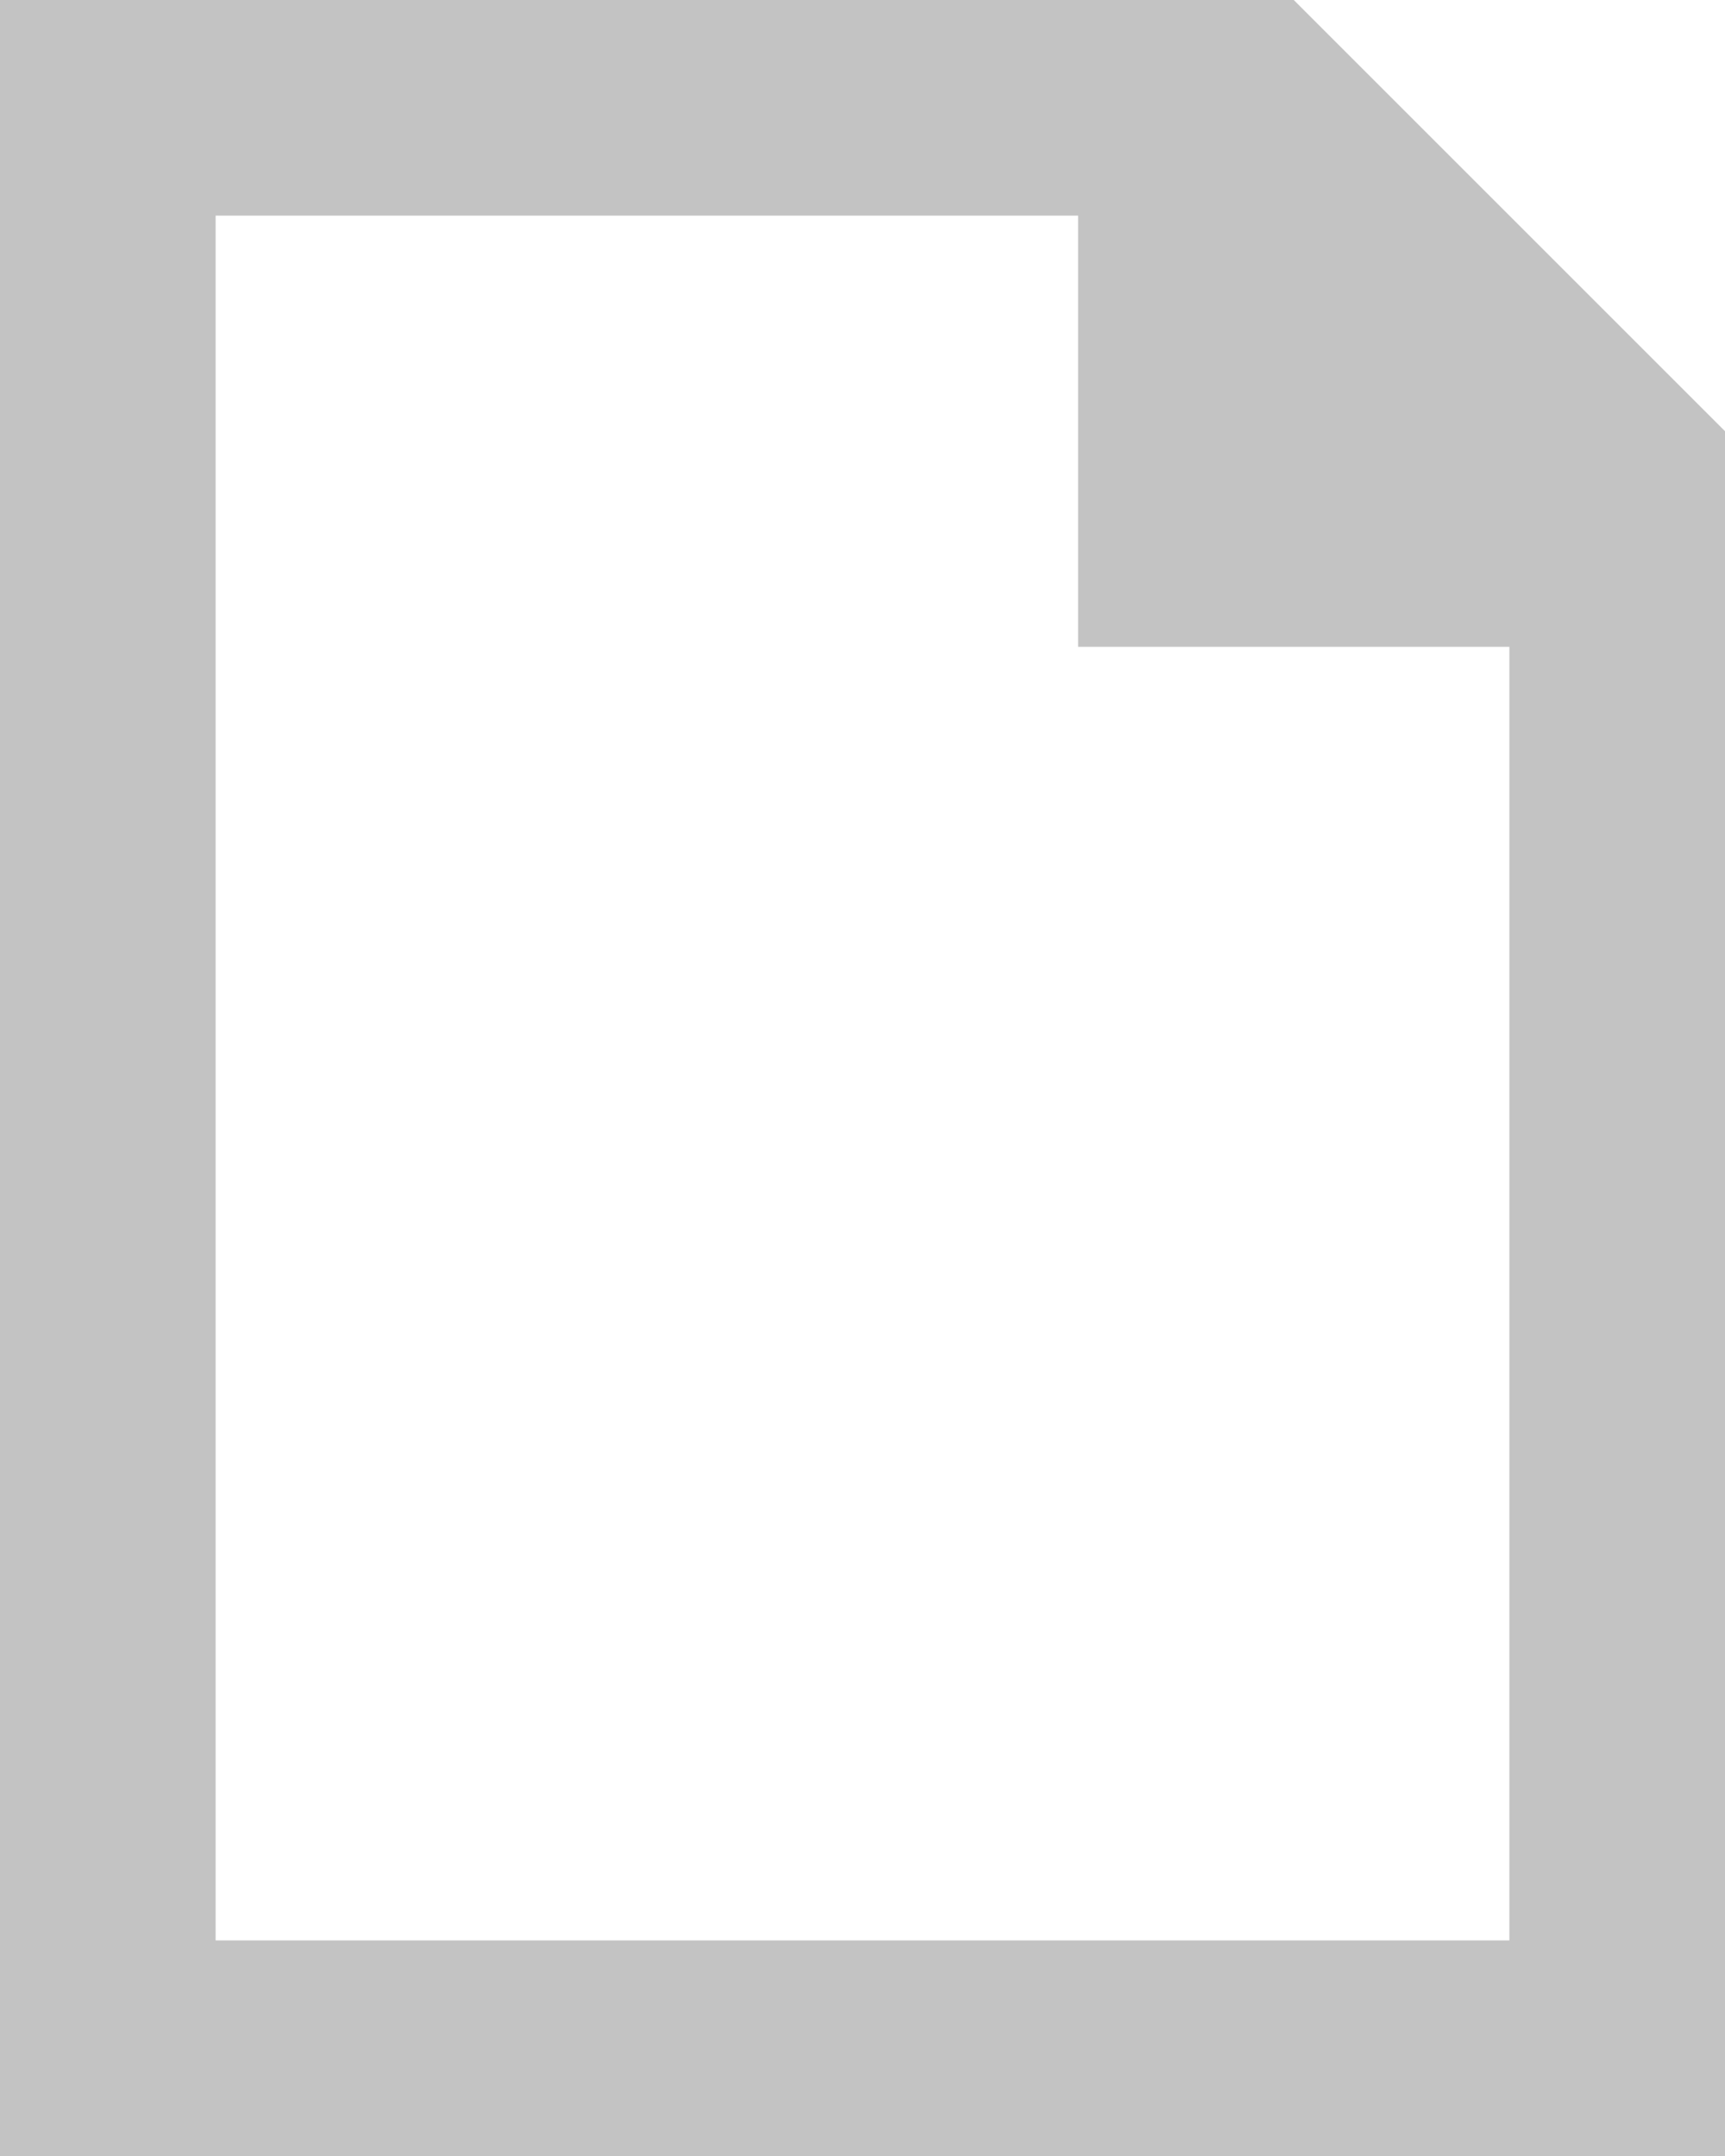 <svg xmlns="http://www.w3.org/2000/svg" width="18" height="22.5" viewBox="0 0 18 22.5"><defs><style>.a{fill:#c3c3c3;}</style></defs><path class="a" d="M4.25,20.25h13.5V6.75h-4.5V2.25h-9ZM2,21.375V0H15.5L20,4.5v18H2Z" transform="translate(-2)"/></svg>